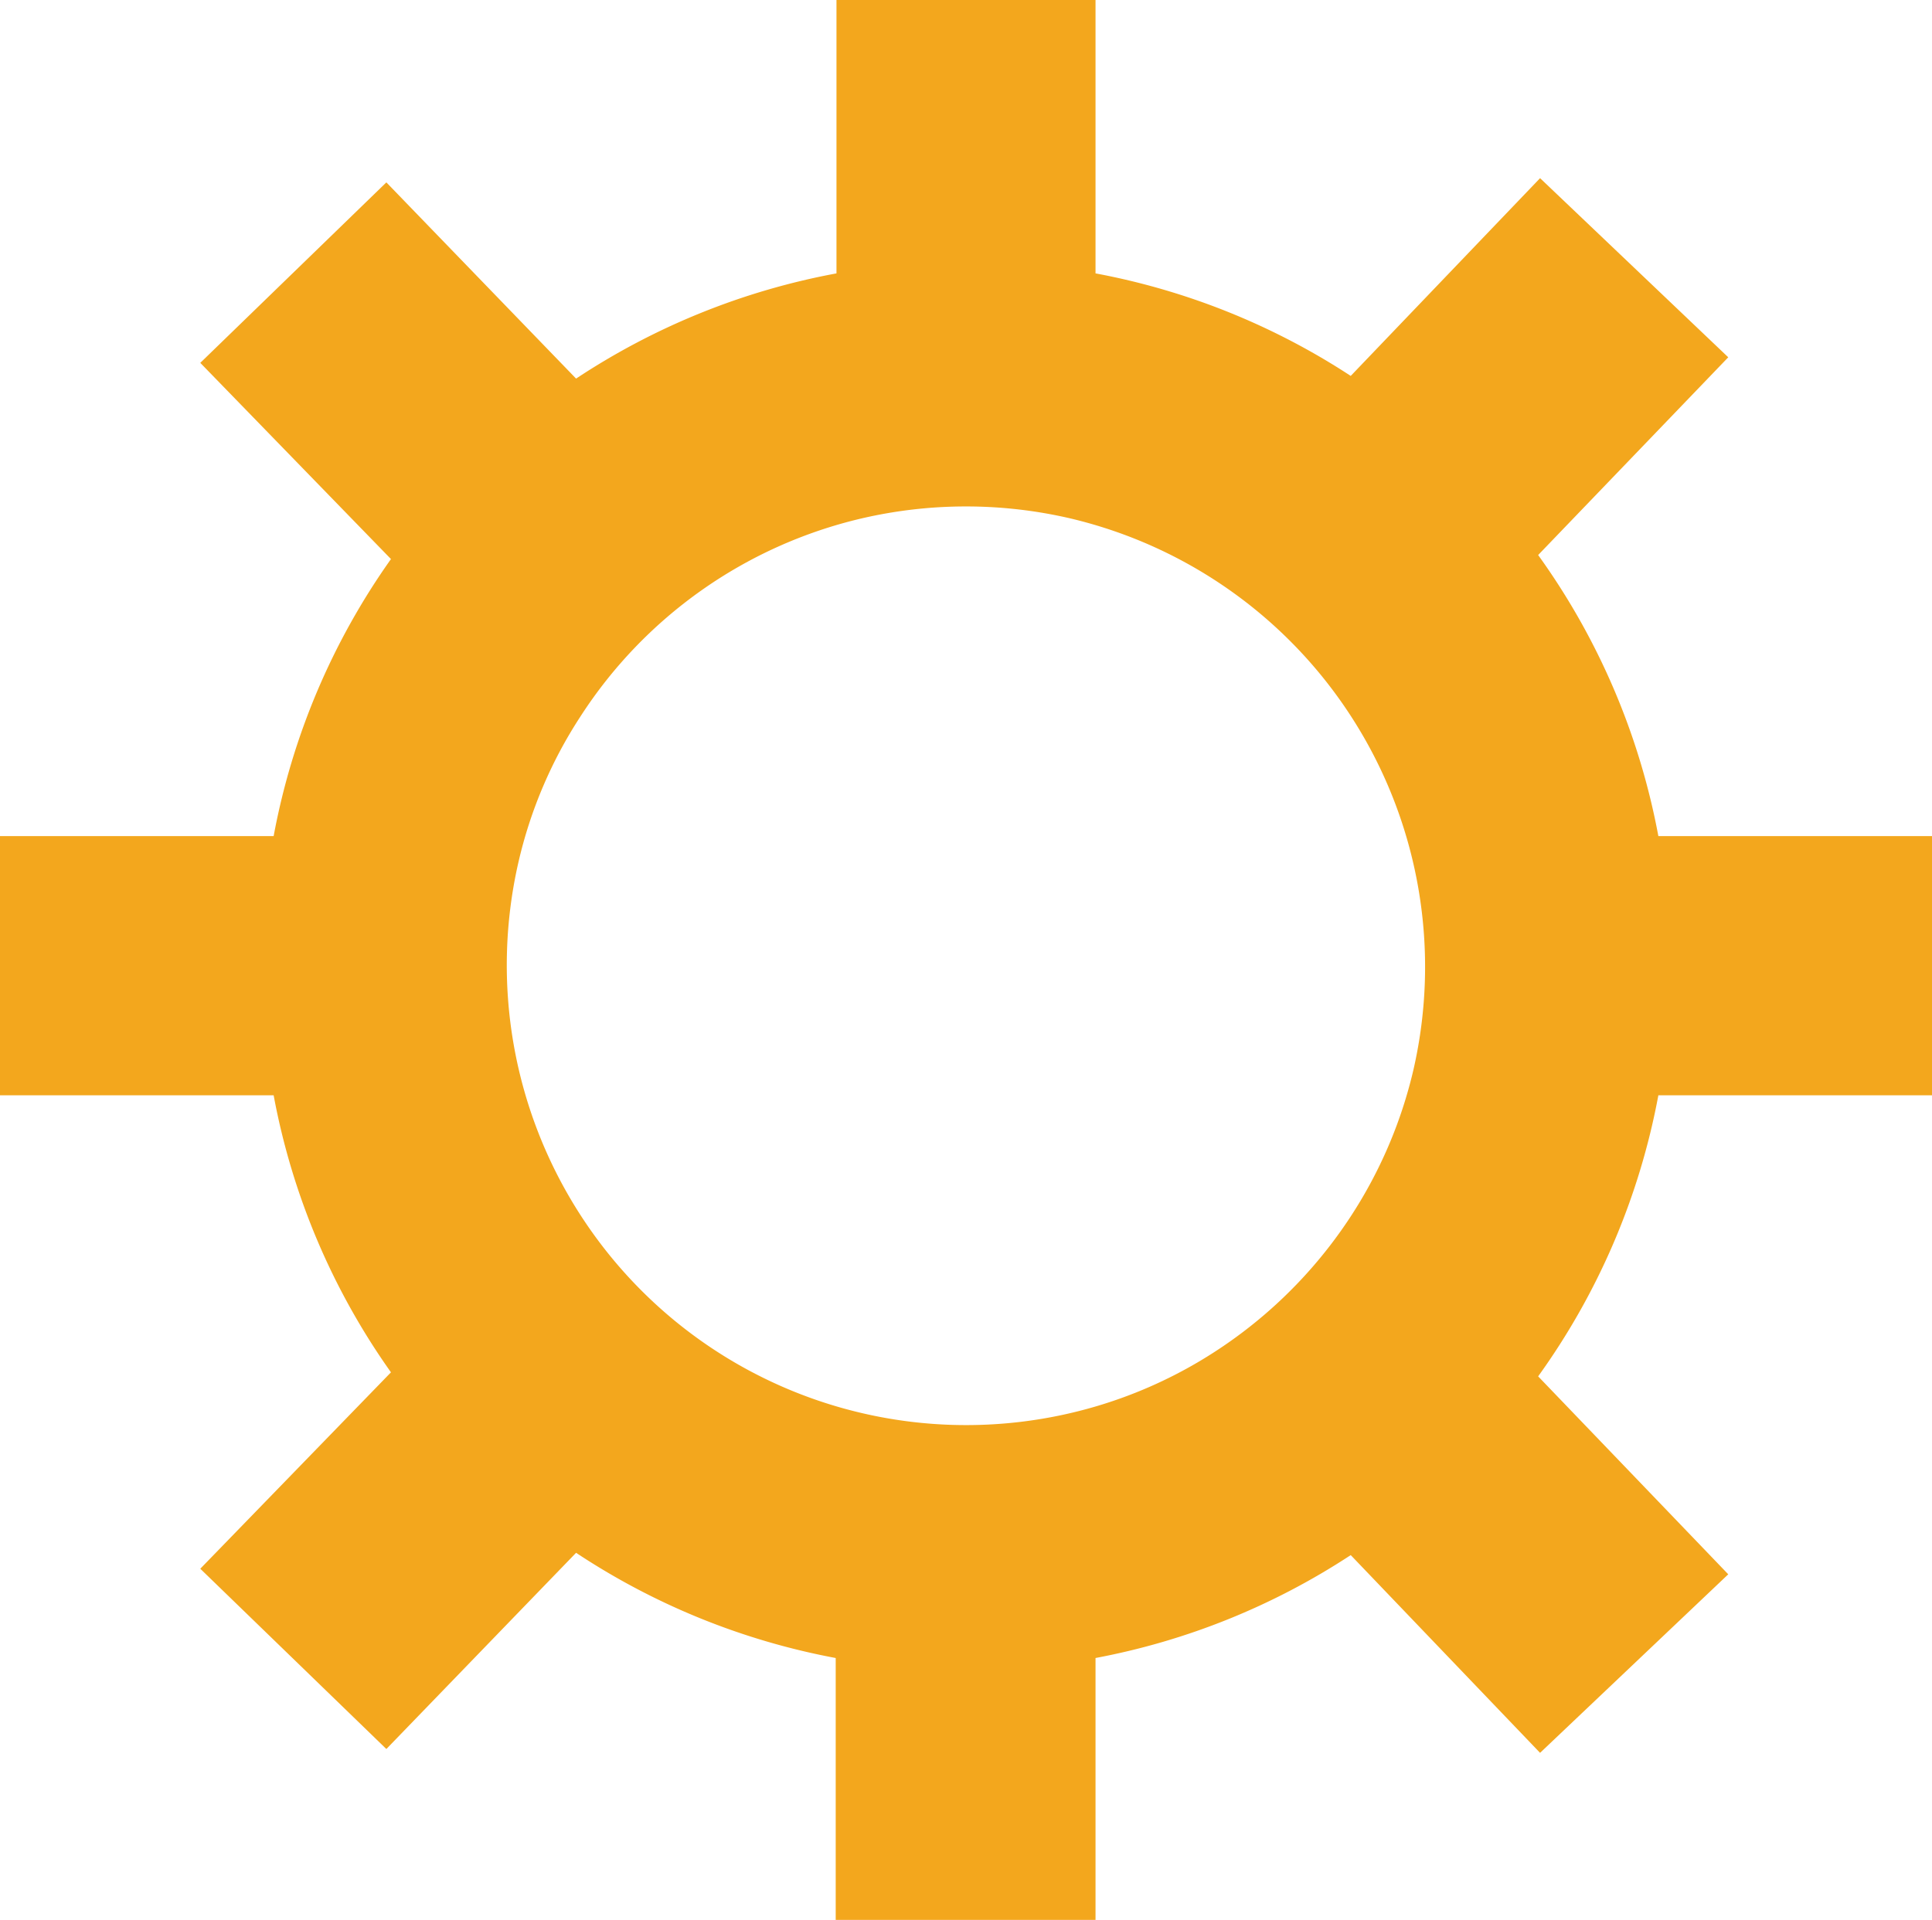 <svg xmlns="http://www.w3.org/2000/svg" viewBox="0 0 100.61 100"><g id="Layer_2" data-name="Layer 2"><g id="settings"><path d="M100.61,57.05V43.55H86.36A36.47,36.47,0,0,0,80.1,28.91L90,18.61,80.2,9.28l-9.86,10.3a36.48,36.48,0,0,0-13.29-5.34V0H43.56V14.24A36.66,36.66,0,0,0,30,19.72L20.12,9.5l-9.69,9.4,9.93,10.22a36.43,36.43,0,0,0-6.11,14.43H0v13.5H14.25a36.43,36.43,0,0,0,6.11,14.43L10.43,81.71l9.69,9.39L30,80.88a36.66,36.66,0,0,0,13.52,5.48V100H57.05V86.36A36.48,36.48,0,0,0,70.34,81l9.86,10.3L90,82,80.1,71.69a36.47,36.47,0,0,0,6.26-14.64Zm-27-1.35a23.85,23.85,0,0,1-3.31,7.72,24.09,24.09,0,0,1-7.78,7.45,23.69,23.69,0,0,1-5.47,2.39,23.91,23.91,0,0,1-26.84-10A24,24,0,0,1,27,44.9a23.5,23.5,0,0,1,3.22-7.57A23.91,23.91,0,0,1,44.88,27a24,24,0,0,1,10.85,0A24,24,0,0,1,73.61,55.7Z" style="fill:#f3a71d"/></g></g></svg>